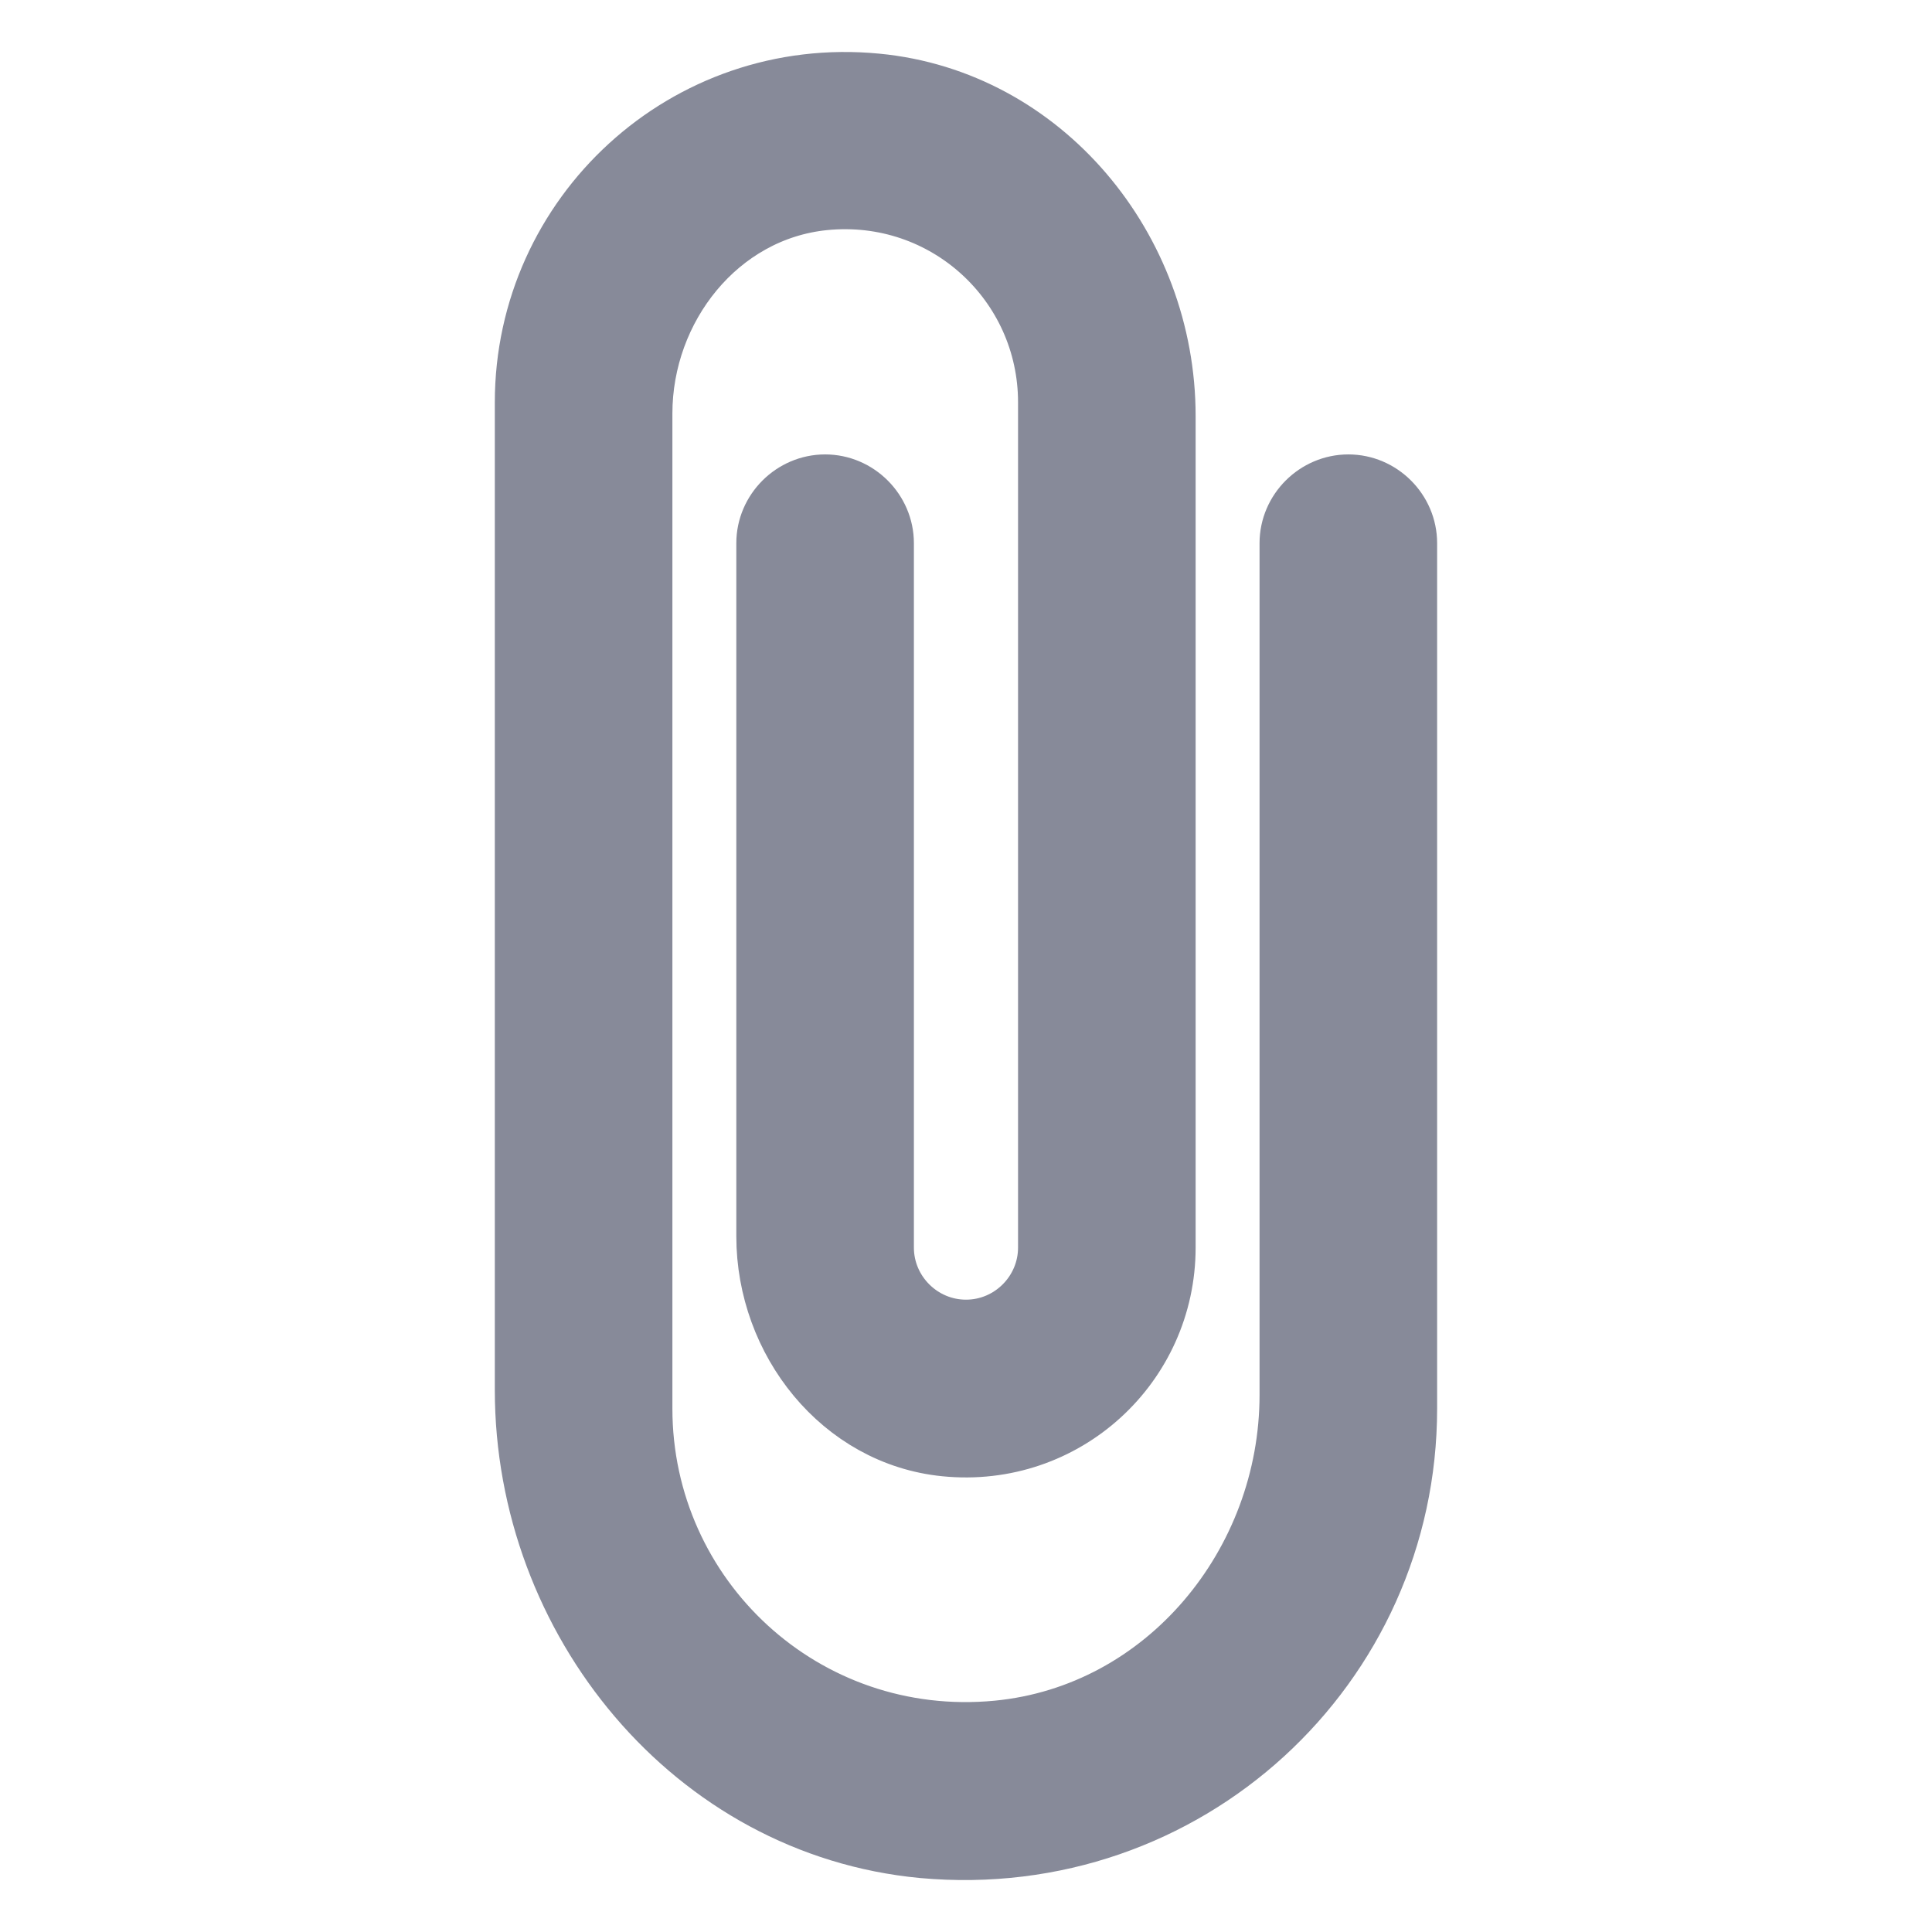 <svg width="34" height="34" viewBox="0 0 34 34" fill="none" xmlns="http://www.w3.org/2000/svg">
    <path d="M22.666 9.559V24.547C22.666 27.508 20.499 30.143 17.552 30.427C14.166 30.752 11.333 28.103 11.333 24.788V7.278C11.333 5.422 12.665 3.737 14.506 3.552C16.631 3.34 18.416 4.997 18.416 7.08V21.955C18.416 22.734 17.779 23.372 17 23.372C16.221 23.372 15.583 22.734 15.583 21.955V9.559C15.583 8.978 15.101 8.497 14.521 8.497C13.94 8.497 13.458 8.978 13.458 9.559V21.757C13.458 23.612 14.79 25.298 16.631 25.482C18.756 25.695 20.541 24.037 20.541 21.955V7.321C20.541 4.36 18.374 1.725 15.427 1.442C12.056 1.116 9.208 3.765 9.208 7.08V24.462C9.208 28.528 12.183 32.169 16.235 32.552C20.895 32.977 24.791 29.35 24.791 24.788V9.559C24.791 8.978 24.31 8.497 23.729 8.497C23.148 8.497 22.666 8.978 22.666 9.559Z" fill="#878A99" stroke="#878A99"/>
</svg>
